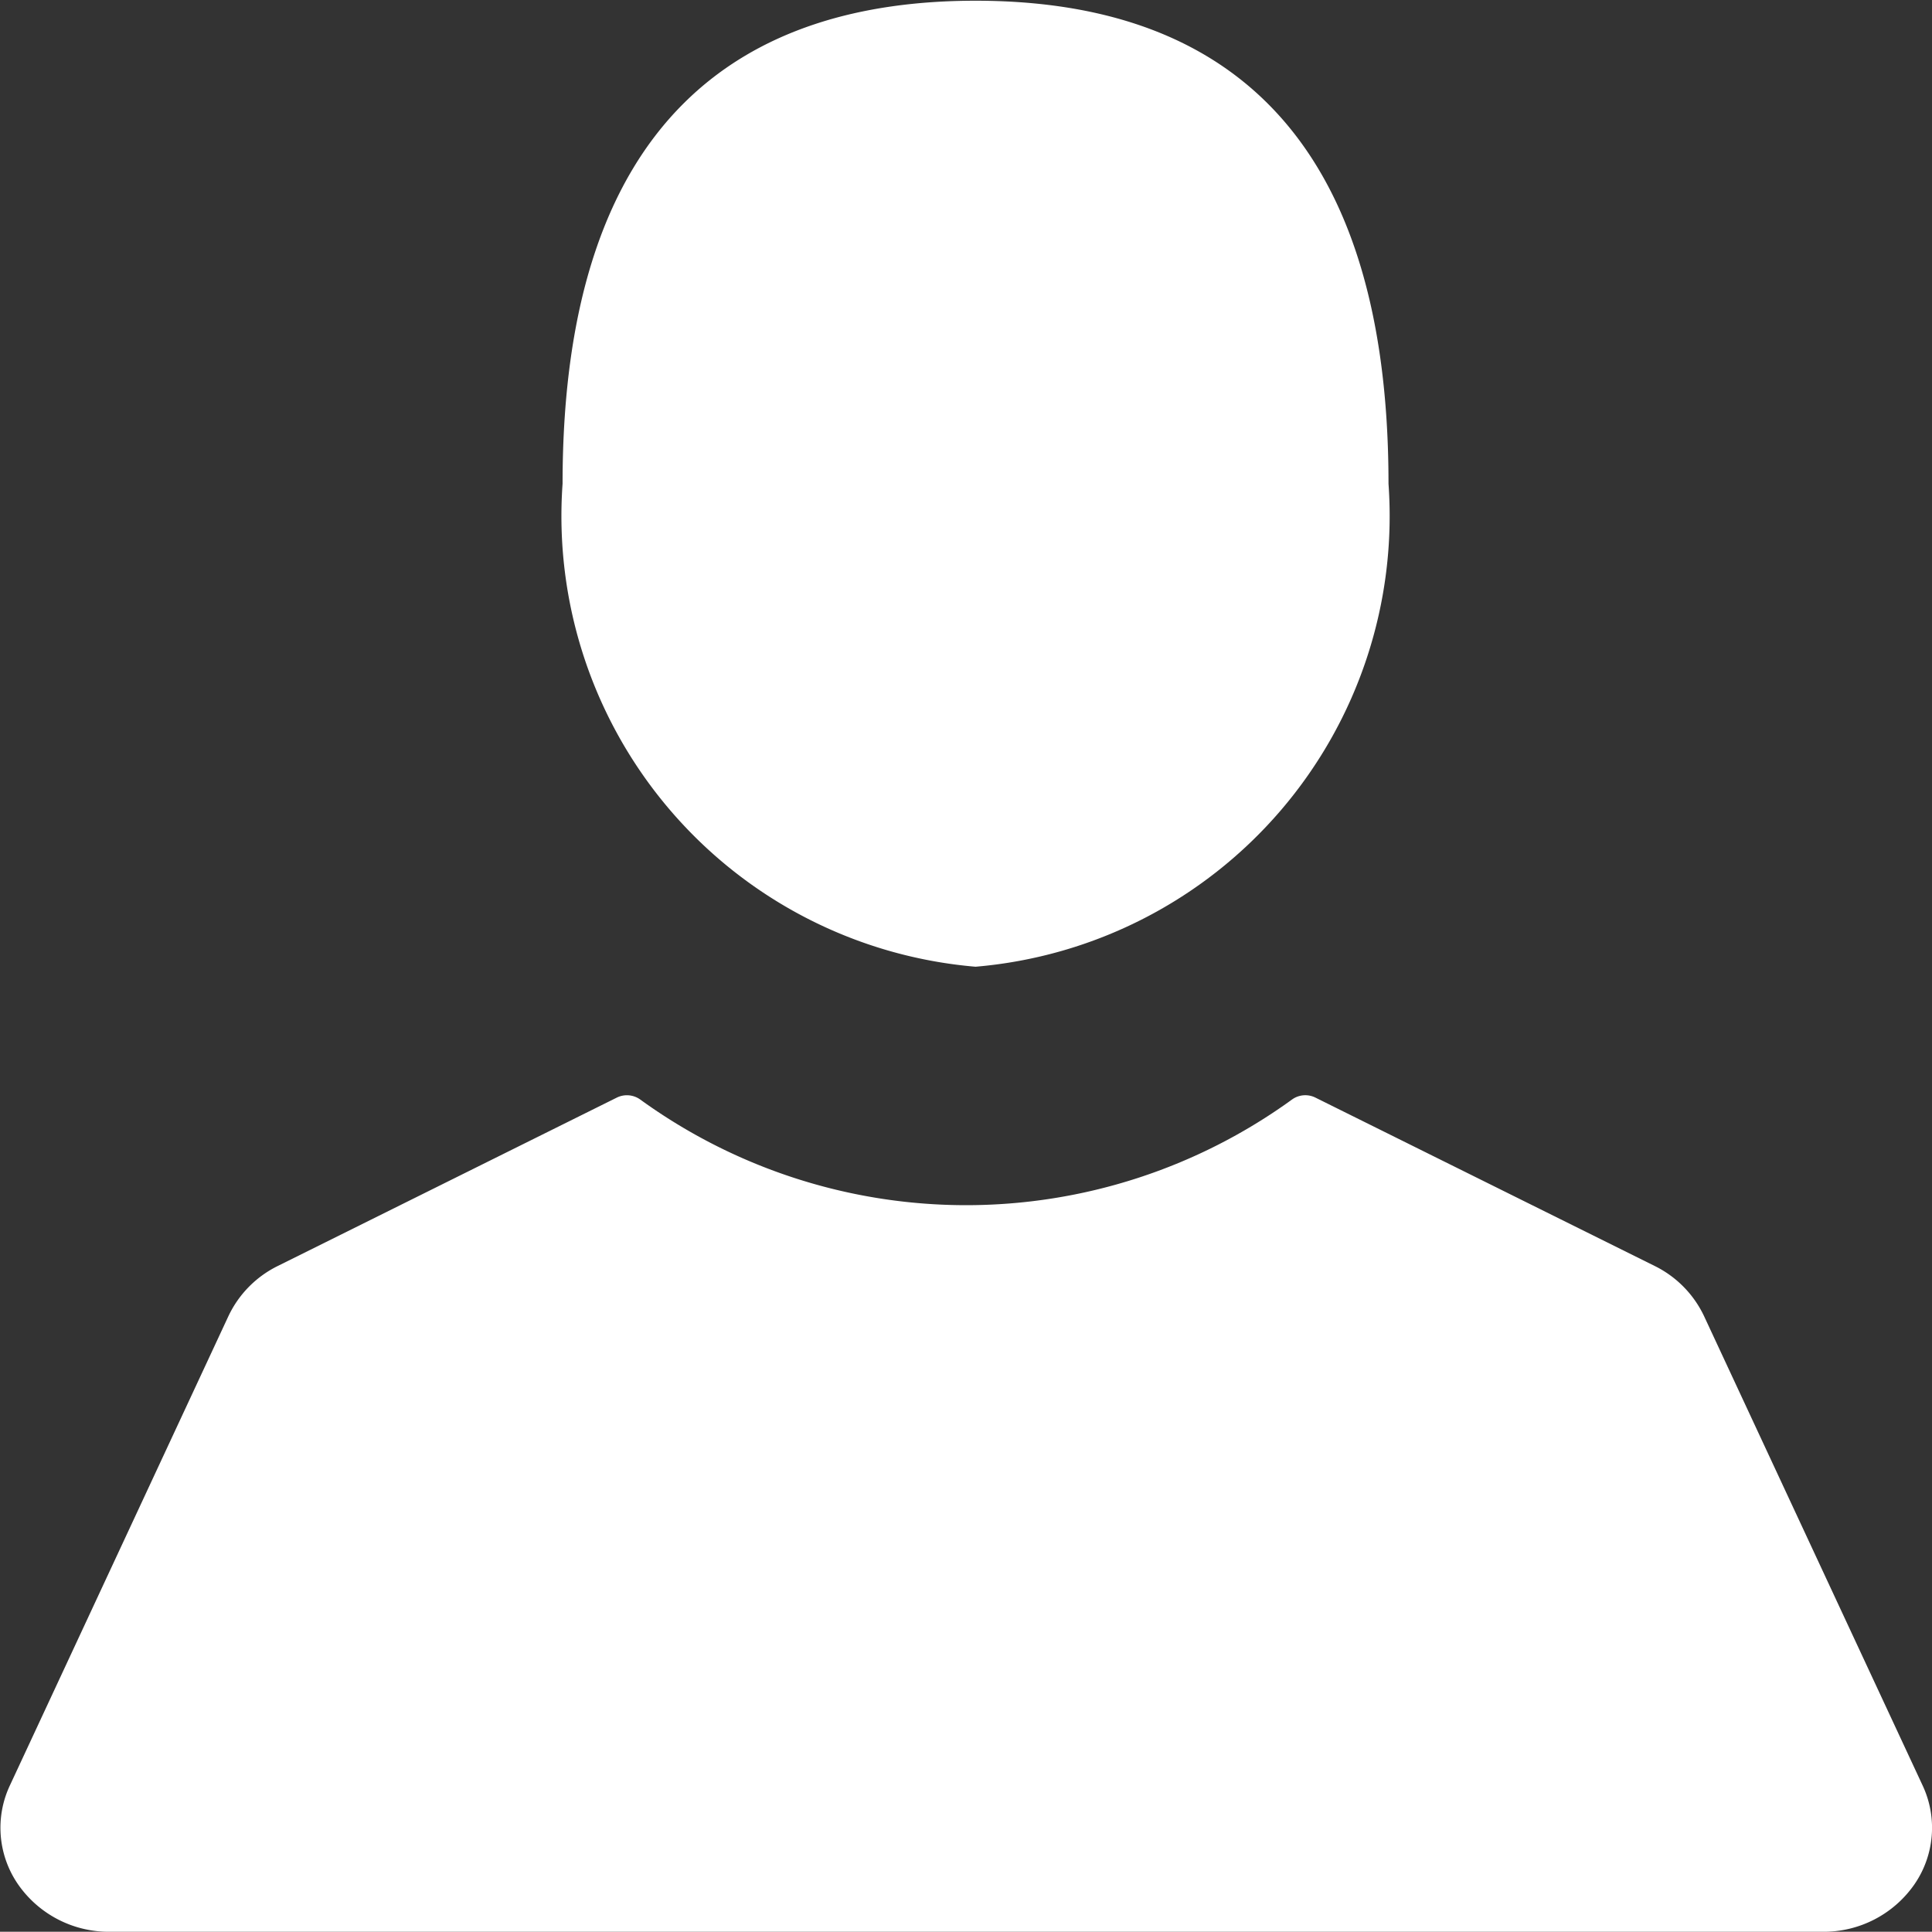 <svg id="Group_2348" data-name="Group 2348" xmlns="http://www.w3.org/2000/svg" width="16" height="15.998" viewBox="0 0 16 15.998">
  <rect x="0" y="0" width="16" height="15.998" fill="#333333" stroke="none"/>
  <path id="Path_3165" data-name="Path 3165" d="M116.263,9.922a3.746,3.746,0,0,0,3.42-4c0-3.066-1.531-4-3.42-4s-3.42.937-3.42,4A3.746,3.746,0,0,0,116.263,9.922Z" transform="translate(-108.184 -1.916)" fill="#fff"/>
  <path id="Path_3166" data-name="Path 3166" d="M15.921,227.118l-1.81-3.887a.885.885,0,0,0-.409-.415l-2.809-1.394a.188.188,0,0,0-.193.015,4.6,4.6,0,0,1-5.4,0,.189.189,0,0,0-.193-.015L2.3,222.816a.884.884,0,0,0-.409.415l-1.81,3.887a.825.825,0,0,0,.068.82.914.914,0,0,0,.759.392H15.094a.914.914,0,0,0,.759-.392A.825.825,0,0,0,15.921,227.118Z" transform="translate(0.001 -212.332)" fill="#fff"/>
</svg>
